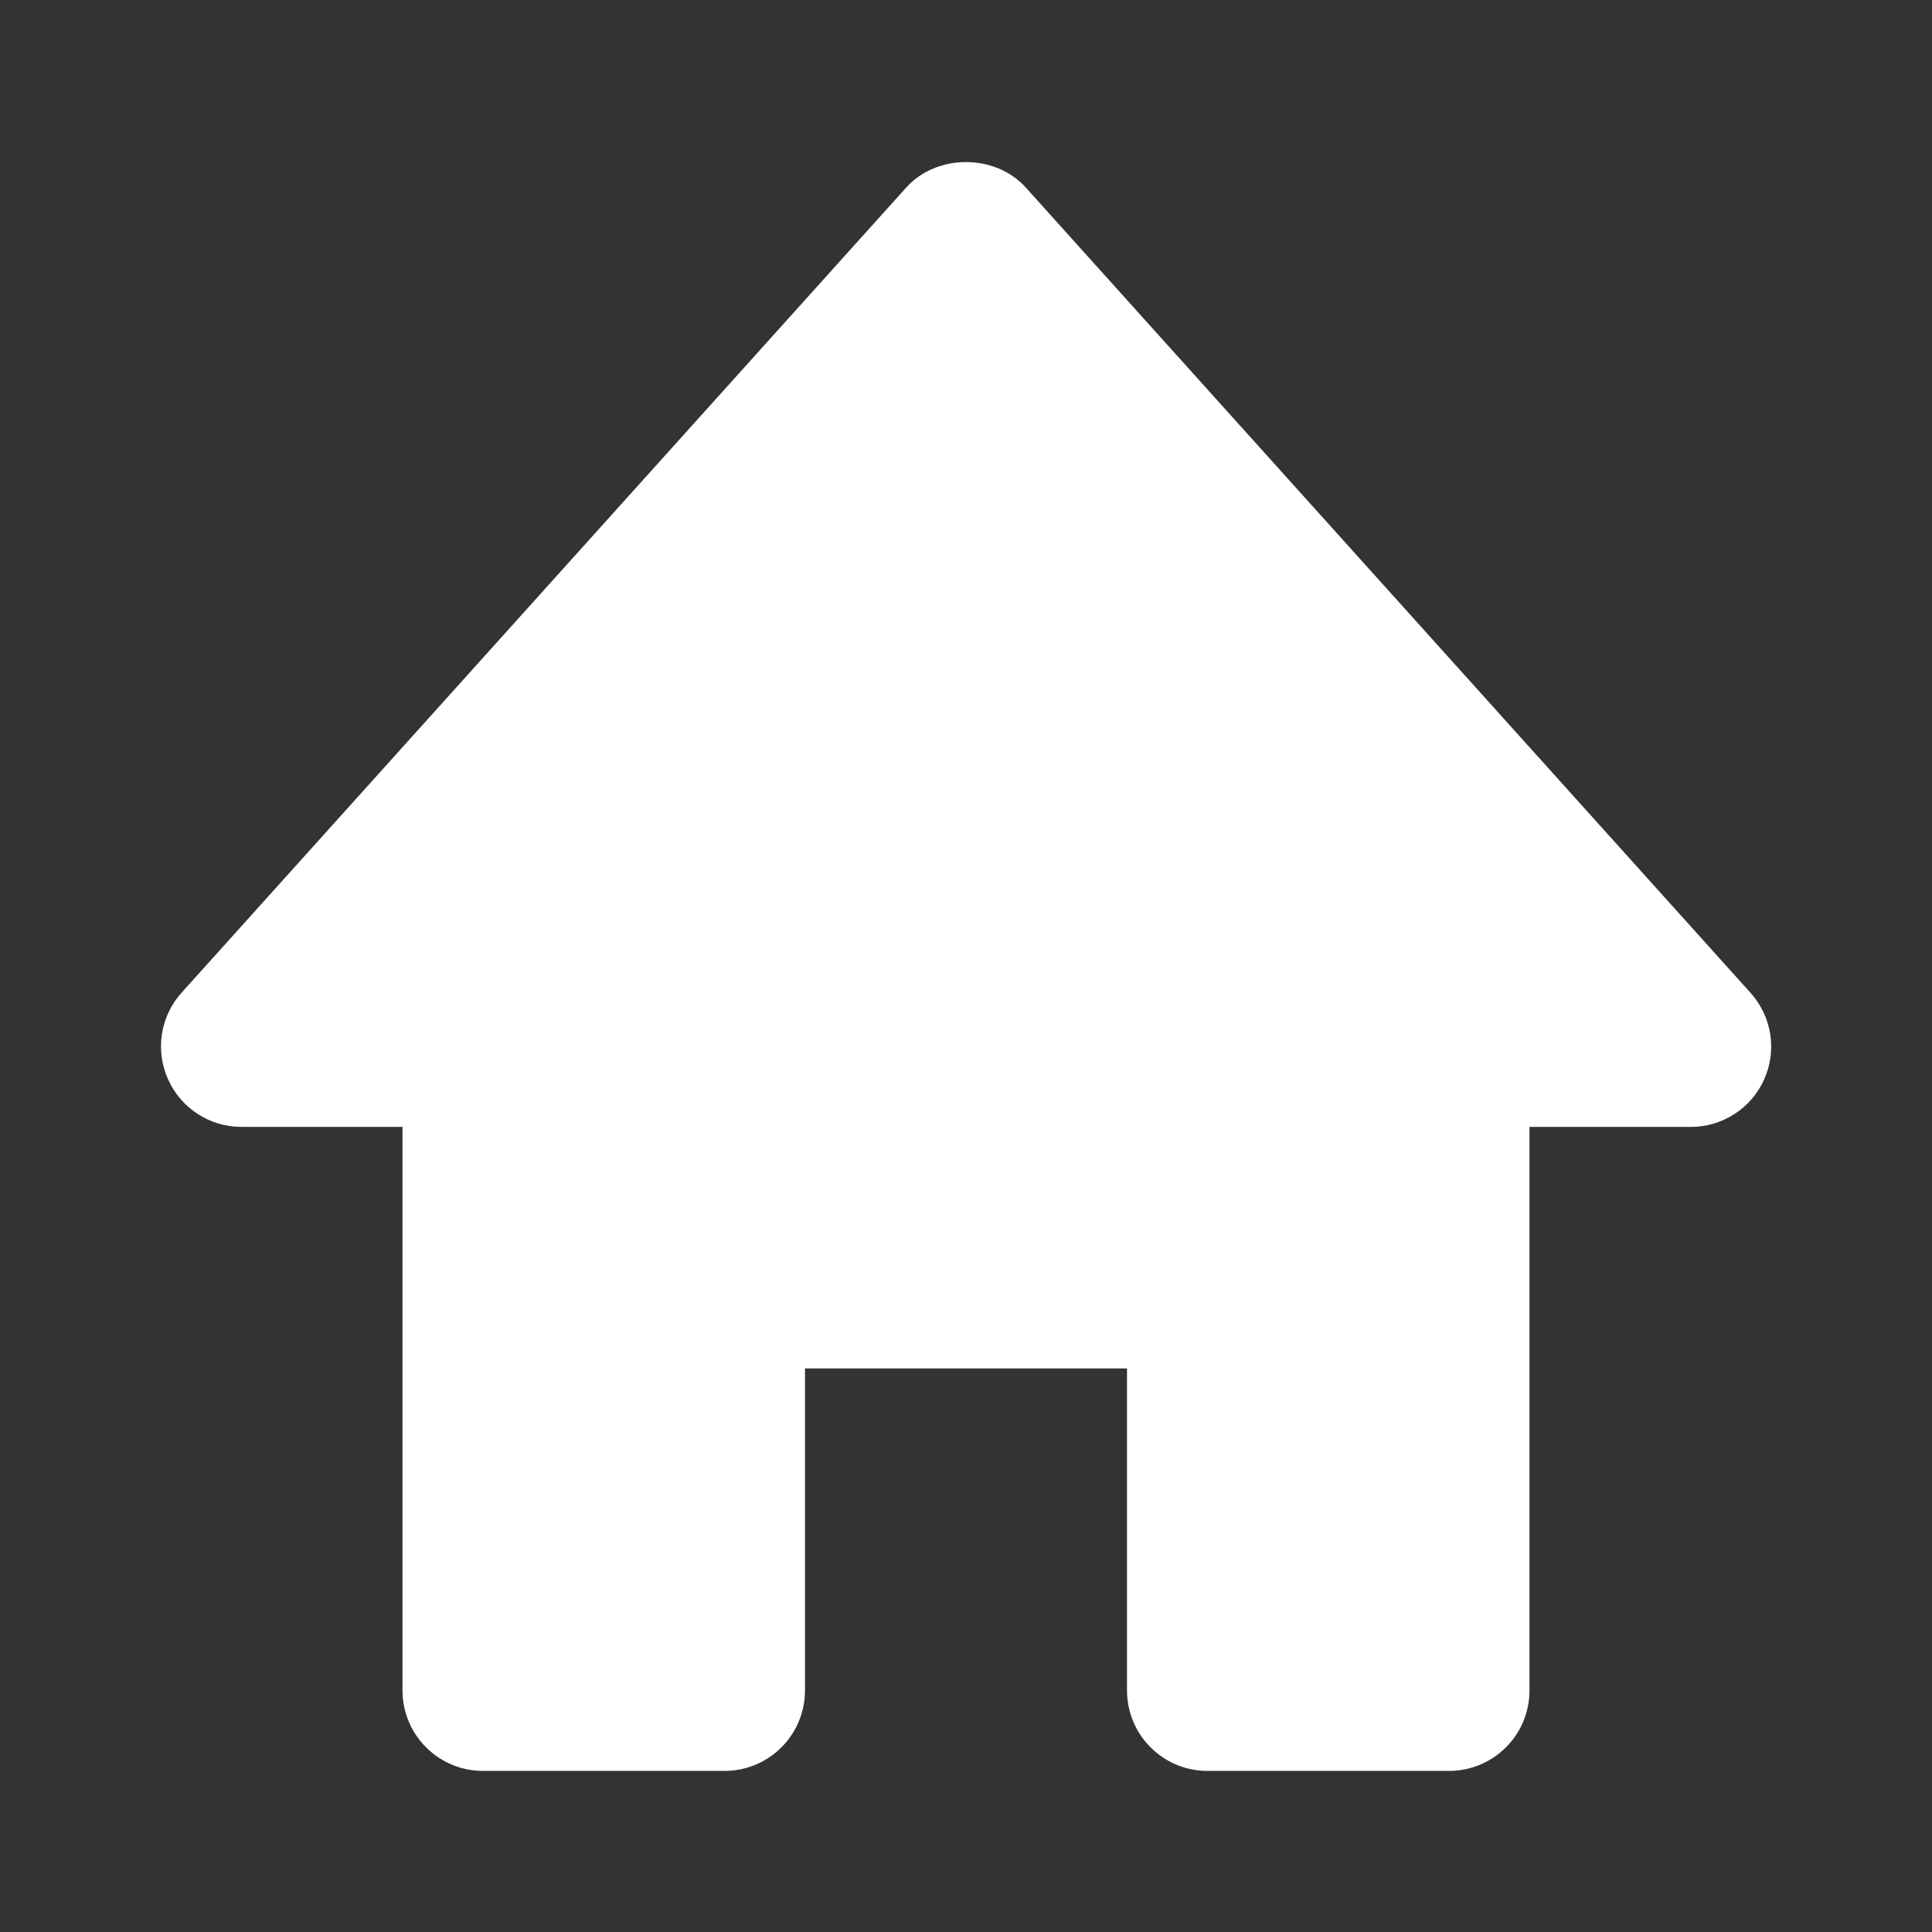<svg width="24" height="24" viewBox="0 0 24 24" fill="none" xmlns="http://www.w3.org/2000/svg">
<rect x="0" y="0" width="24" height="24" fill="#333333" stroke="none"/>
<path d="M21.743 12.33L12.743 2.33C12.364 1.908 11.636 1.908 11.257 2.33L2.257 12.33C2.127 12.474 2.042 12.652 2.012 12.843C1.982 13.034 2.008 13.23 2.087 13.406C2.247 13.767 2.605 13.999 3 13.999H5V20.999C5 21.264 5.105 21.519 5.293 21.706C5.48 21.894 5.735 21.999 6 21.999H9C9.265 21.999 9.52 21.894 9.707 21.706C9.895 21.519 10 21.264 10 20.999V16.999H14V20.999C14 21.264 14.105 21.519 14.293 21.706C14.48 21.894 14.735 21.999 15 21.999H18C18.265 21.999 18.52 21.894 18.707 21.706C18.895 21.519 19 21.264 19 20.999V13.999H21C21.194 14 21.383 13.944 21.546 13.839C21.709 13.734 21.837 13.584 21.916 13.407C21.995 13.23 22.02 13.034 21.99 12.843C21.959 12.652 21.873 12.473 21.743 12.33V12.33Z" fill="#fff" fill-opacity="1"/>
</svg>
